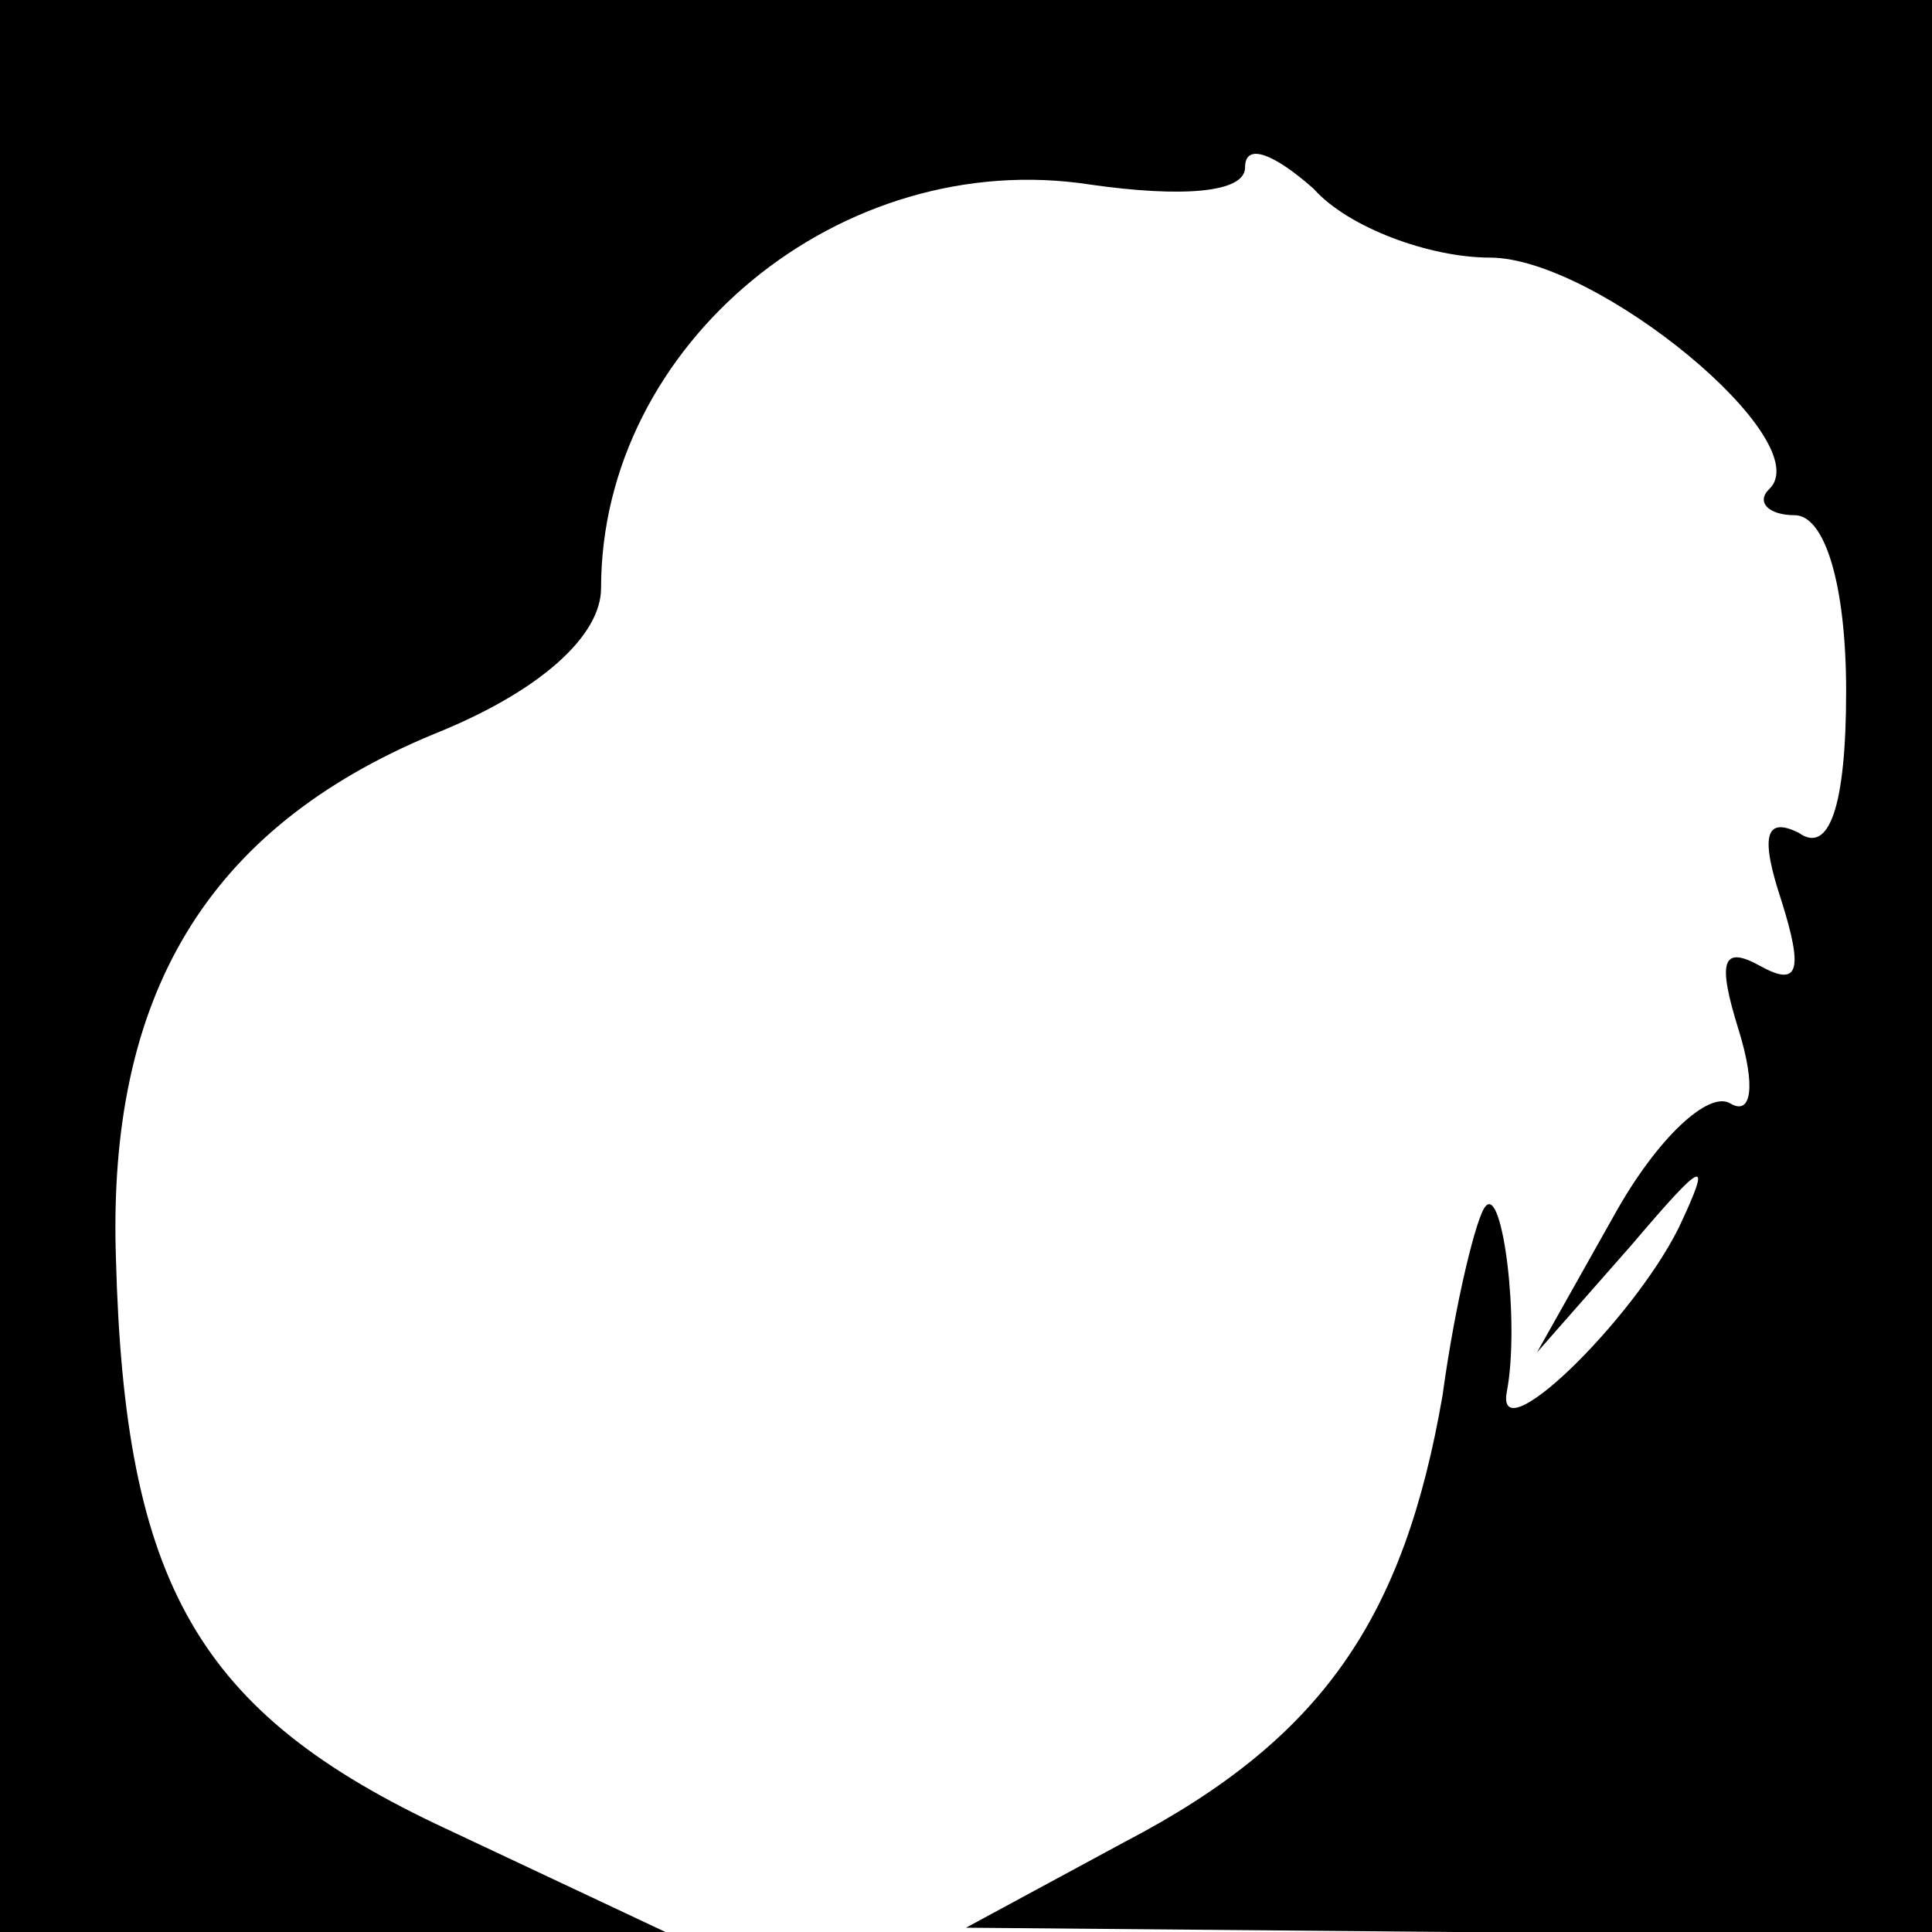 <?xml version="1.0" standalone="no"?>
<!DOCTYPE svg PUBLIC "-//W3C//DTD SVG 20010904//EN"
 "http://www.w3.org/TR/2001/REC-SVG-20010904/DTD/svg10.dtd">
<svg version="1.0" xmlns="http://www.w3.org/2000/svg"
 width="45pt" height="45pt" viewBox="0 0 45 45"
 preserveAspectRatio="xMidYMid meet">
<g transform="translate(0,45) scale(0.1,-0.1)"
fill="#000000" stroke="none">
<path d="M0 225 l0 -225 78 0 77 0 -51 24 c-58 27 -75 57 -77 133 -2 61 21
100 74 122 25 10 39 23 39 34 0 57 56 103 114 94 21 -3 36 -2 36 4 0 6 7 3 16
-5 8 -9 27 -16 41 -16 25 0 77 -43 65 -54 -3 -3 0 -6 6 -6 7 0 12 -16 12 -41
0 -27 -4 -38 -11 -33 -8 4 -9 -1 -4 -16 5 -16 4 -20 -5 -15 -9 5 -10 1 -5 -15
4 -13 3 -20 -2 -17 -5 3 -17 -8 -27 -26 l-18 -32 22 25 c17 20 19 21 11 4 -11
-22 -43 -53 -40 -38 3 16 -1 48 -5 43 -2 -2 -7 -22 -10 -44 -9 -52 -28 -80
-74 -104 l-37 -20 113 -1 112 0 0 225 0 225 -225 0 -225 0 0 -225z"/>
</g>
</svg>
